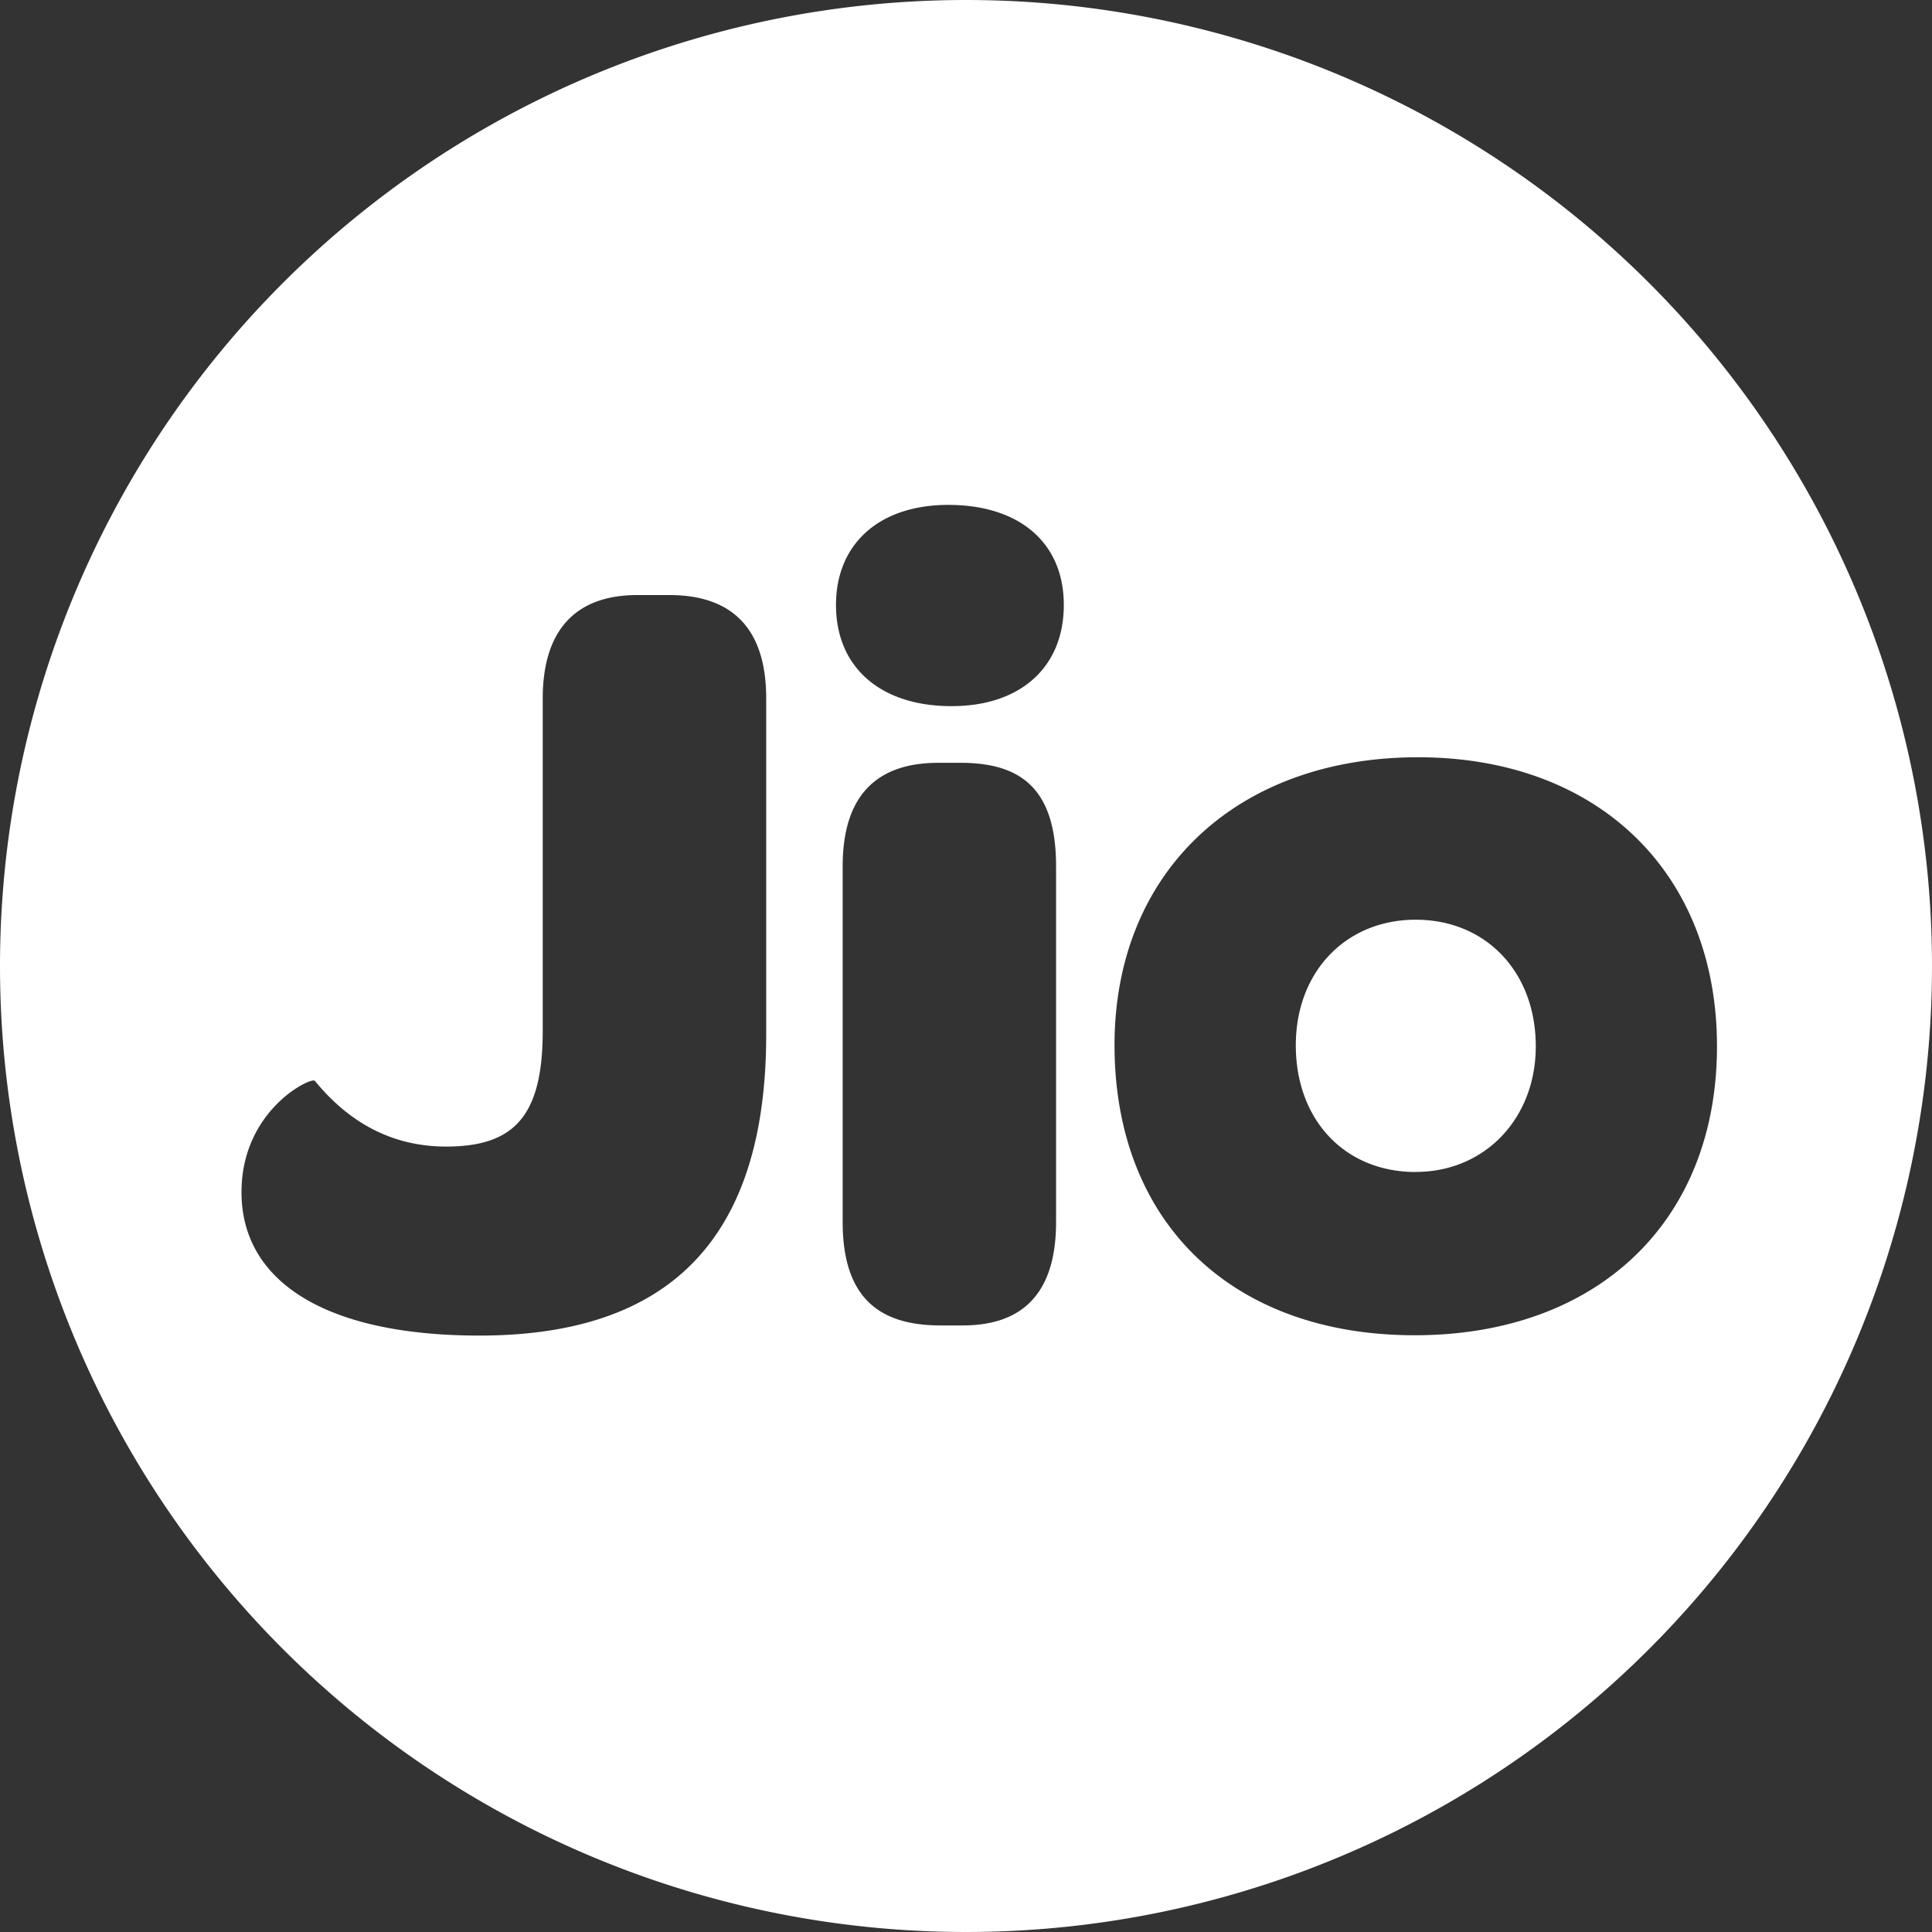 <svg role="img" viewBox="0 0 24 24" xmlns="http://www.w3.org/2000/svg"><rect x="0" y="0" width="24" height="24" fill="#333333" stroke="none"/><title>Jio</title><path fill="white" d="M12 0A12 12 0 1 1 0 12 12 12 0 0 1 12 0m5.587 14.559c-.883 0-1.49-.648-1.49-1.574 0-.912.62-1.56 1.49-1.56s1.491.648 1.491 1.573c0 .897-.634 1.56-1.49 1.56zm.03-5.152c-2.265 0-3.772 1.437-3.772 3.576 0 2.195 1.451 3.604 3.729 3.604 2.264 0 3.755-1.409 3.755-3.59 0-2.153-1.475-3.59-3.713-3.59zM11.78 6.272c-.856 0-1.395.483-1.395 1.243 0 .774.552 1.257 1.435 1.257.857 0 1.395-.483 1.395-1.257s-.552-1.243-1.435-1.243m.152 3.204h-.277c-.675 0-1.187.317-1.187 1.285v4.42c0 .98.496 1.284 1.216 1.284h.275c.677 0 1.16-.33 1.16-1.285v-4.419c0-.995-.47-1.285-1.187-1.285M8.316 7.392h-.4c-.76 0-1.174.43-1.174 1.285v4.13c0 1.063-.36 1.436-1.2 1.436-.662 0-1.201-.29-1.63-.816C3.87 13.373 3 13.786 3 14.81c0 1.104 1.035 1.781 2.955 1.781 2.334 0 3.563-1.173 3.563-3.742V8.675c0-.856-.413-1.283-1.202-1.283"/></svg>